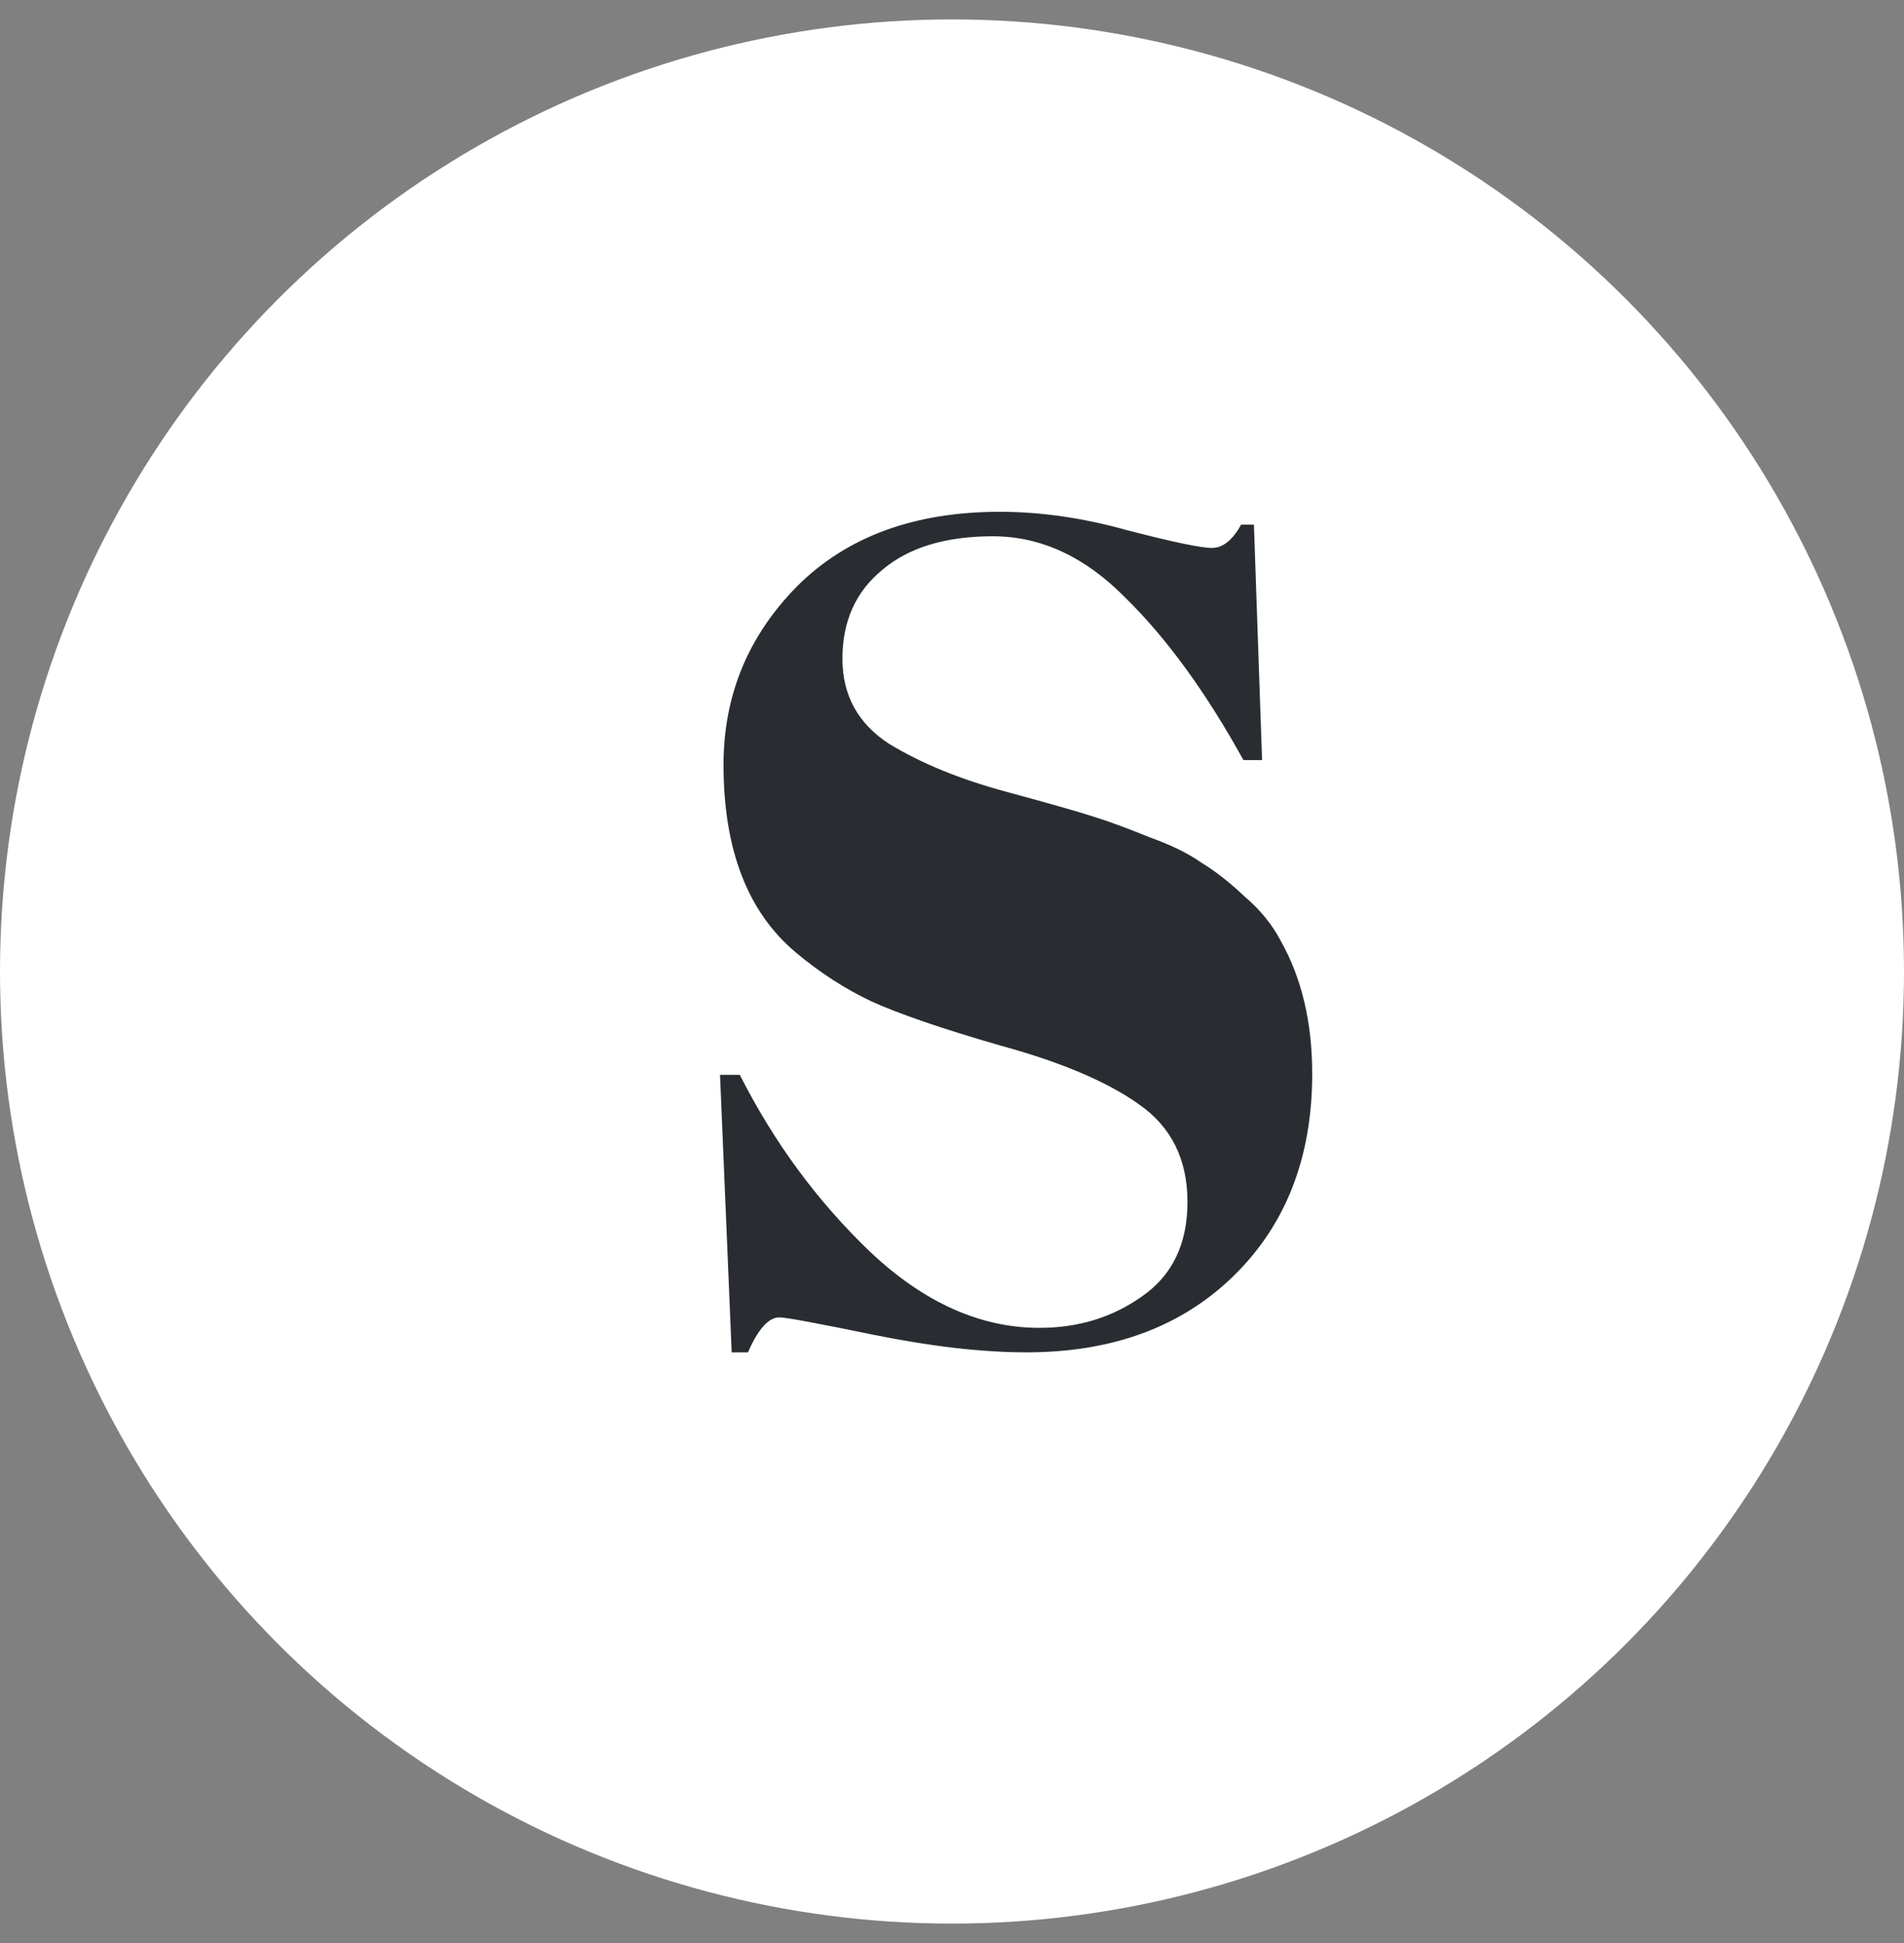 <svg width="49" height="50" viewBox="0 0 49 50" fill="none" xmlns="http://www.w3.org/2000/svg">
<rect x="0" y="0" width="49" height="50" fill="#808080" stroke="none"/>
<circle cx="24.5" cy="25" r="24.5" fill="white"/>
<path d="M26.75 34.17C27.75 34.17 28.63 33.9 29.39 33.36C30.17 32.82 30.56 32.01 30.56 30.93C30.56 29.83 30.14 28.99 29.3 28.41C28.48 27.83 27.3 27.33 25.76 26.91C24.24 26.47 23.13 26.09 22.43 25.77C21.75 25.45 21.1 25.03 20.48 24.51C19.24 23.47 18.62 21.86 18.62 19.68C18.62 17.9 19.25 16.37 20.51 15.09C21.79 13.81 23.53 13.17 25.73 13.17C26.79 13.17 27.89 13.33 29.03 13.65C30.19 13.95 30.91 14.1 31.19 14.1C31.47 14.1 31.72 13.9 31.94 13.5H32.27L32.48 19.56H32C31.04 17.82 30.03 16.43 28.97 15.39C27.93 14.33 26.79 13.8 25.55 13.8C24.33 13.8 23.38 14.09 22.7 14.67C22.02 15.23 21.68 15.99 21.68 16.95C21.68 17.89 22.08 18.62 22.88 19.14C23.7 19.64 24.7 20.05 25.88 20.37C27.06 20.69 27.83 20.91 28.19 21.03C28.57 21.15 29.03 21.32 29.57 21.54C30.13 21.74 30.58 21.96 30.92 22.2C31.28 22.42 31.65 22.71 32.03 23.07C32.43 23.41 32.74 23.79 32.96 24.21C33.5 25.17 33.77 26.31 33.77 27.63C33.77 29.79 33.09 31.53 31.73 32.85C30.39 34.15 28.62 34.8 26.42 34.8C25.28 34.8 23.97 34.65 22.49 34.35C21.03 34.05 20.22 33.9 20.06 33.9C19.78 33.9 19.51 34.2 19.25 34.8H18.83L18.53 27.66H19.04C19.92 29.4 21.04 30.92 22.4 32.22C23.78 33.52 25.23 34.17 26.75 34.17Z" fill="#292D32"/>
</svg>
